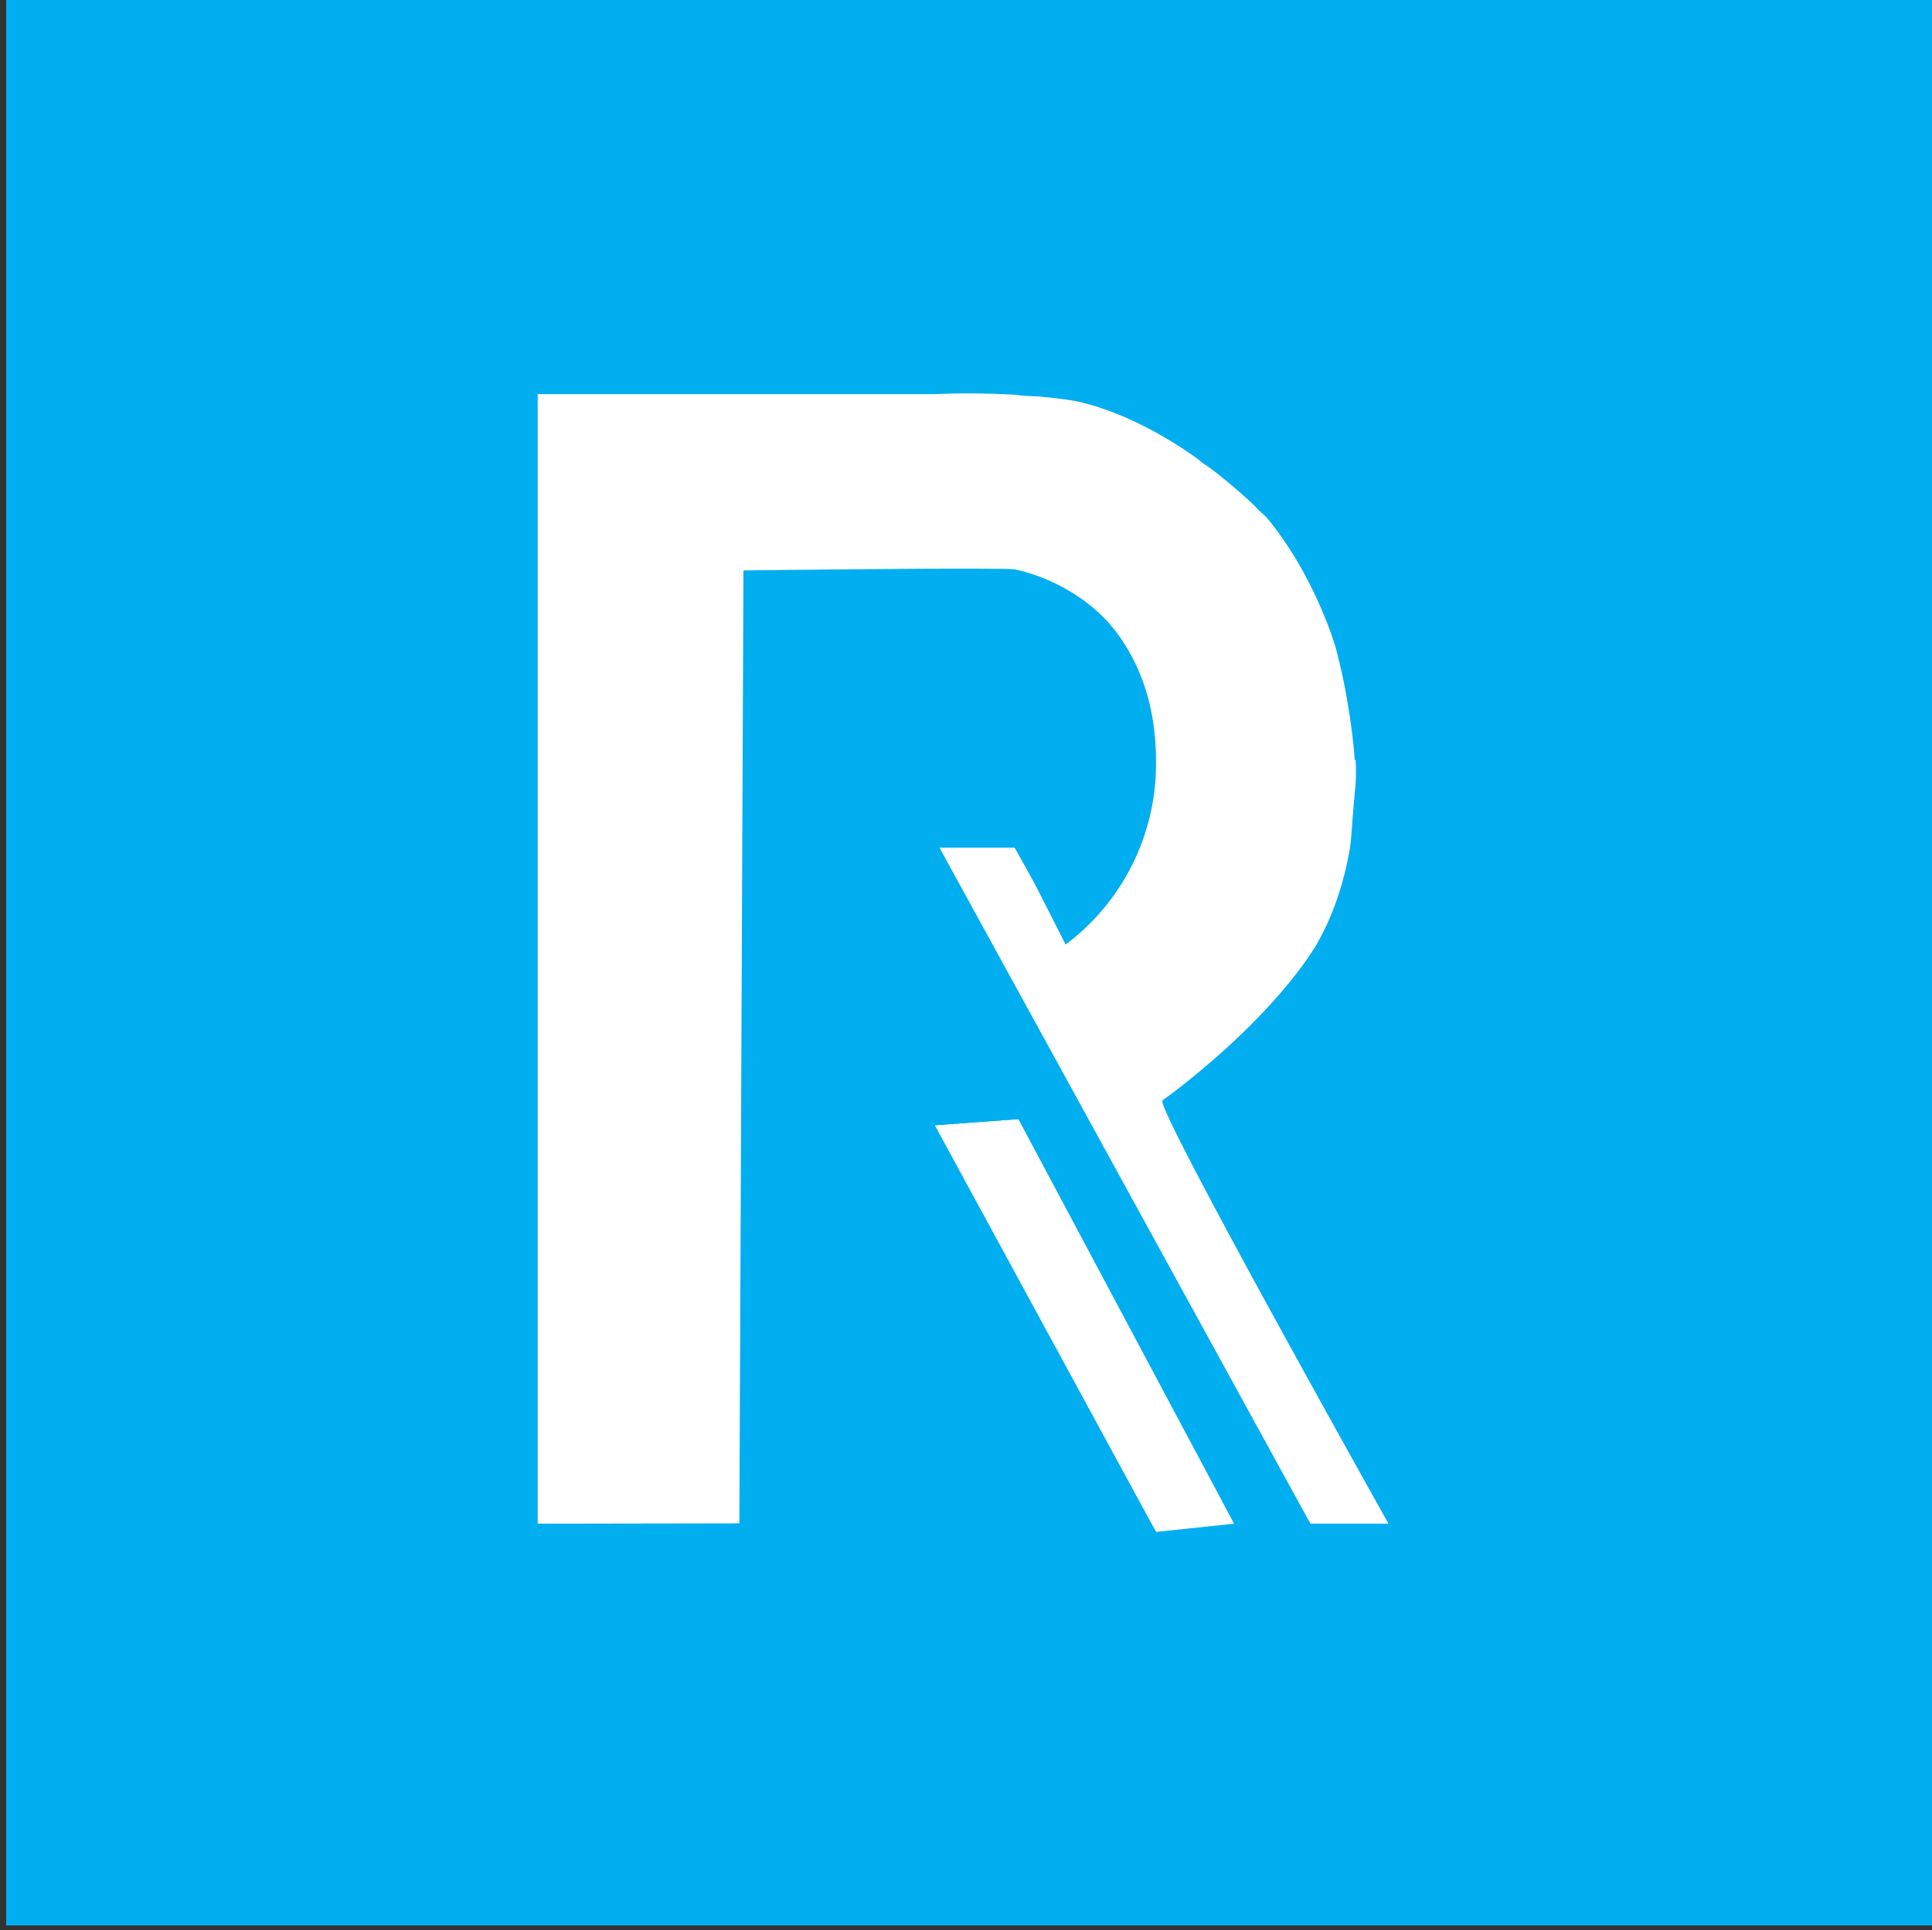 <svg xmlns="http://www.w3.org/2000/svg" viewBox="0 0 225.72 225.54"><rect x="0" y="0" width="225.72" height="225.54" fill="#333333" stroke="none"/><defs><style>.cls-1{fill:none;}.cls-2{fill:#01aef0;}.cls-3{fill:#fff;}</style></defs><title>Recurso 1</title><g id="Capa_2" data-name="Capa 2"><g id="Capa_2-2" data-name="Capa 2"><rect class="cls-1" y="0.54" width="225" height="225"/><rect class="cls-2" x="0.72" width="225" height="225"/><polygon class="cls-3" points="144.18 178.06 135.06 179.02 109.22 131.5 118.98 130.78 144.18 178.06"/><path class="cls-2" d="M125.94,69.88s-7.24-4.25-15.5-3.23-23.62,0-23.62,0l-.48,111.36,48.72,1-25.84-44.88V131.5l9.76-.72L109.72,99.1"/><path class="cls-3" d="M62.82,178.06v-132h46.4s20.8-1.2,29,5.28,13.44,9.84,16.32,18.24,4.8,12.72,3.84,22.08-.24,12.72-4.32,19.2-5.28,9.12-10.32,12.48-7,4.56-7.92,5.28,26.4,49.44,26.4,49.44h-9.12l-43.34-79h8.78l5.52,9.84s11.52-15.6,9.6-27.36-13.5-14.75-15.14-15-31.66.12-31.66.12l-.48,111.36Z"/><path class="cls-2" d="M116.82,95.26l7.68,15.12A26.4,26.4,0,0,0,135.06,89c0-14.4-9.12-19.14-9.12-19.14Z"/><path class="cls-2" d="M135.78,128.62s18-12.67,21.43-25.53.62-30.17-4-36.6-18.42-20-32.37-20.2,41.32-8.13,41.32-8.13l34.5,80.64Z"/><path class="cls-2" d="M158.28,88.8S157,67.63,147.5,60,182,49.2,182,49.2L166.2,90.13Z"/><path class="cls-2" d="M135.78,128.62s8.55-4.18,17-16.6,4.9-30.42,4.9-30.42l30.16-1.2-19.68,59Z"/><path class="cls-2" d="M155.93,75.28s-4.36-14.72-14.78-20.76S171,40.32,171,40.32l14.64,37Z"/></g></g></svg>